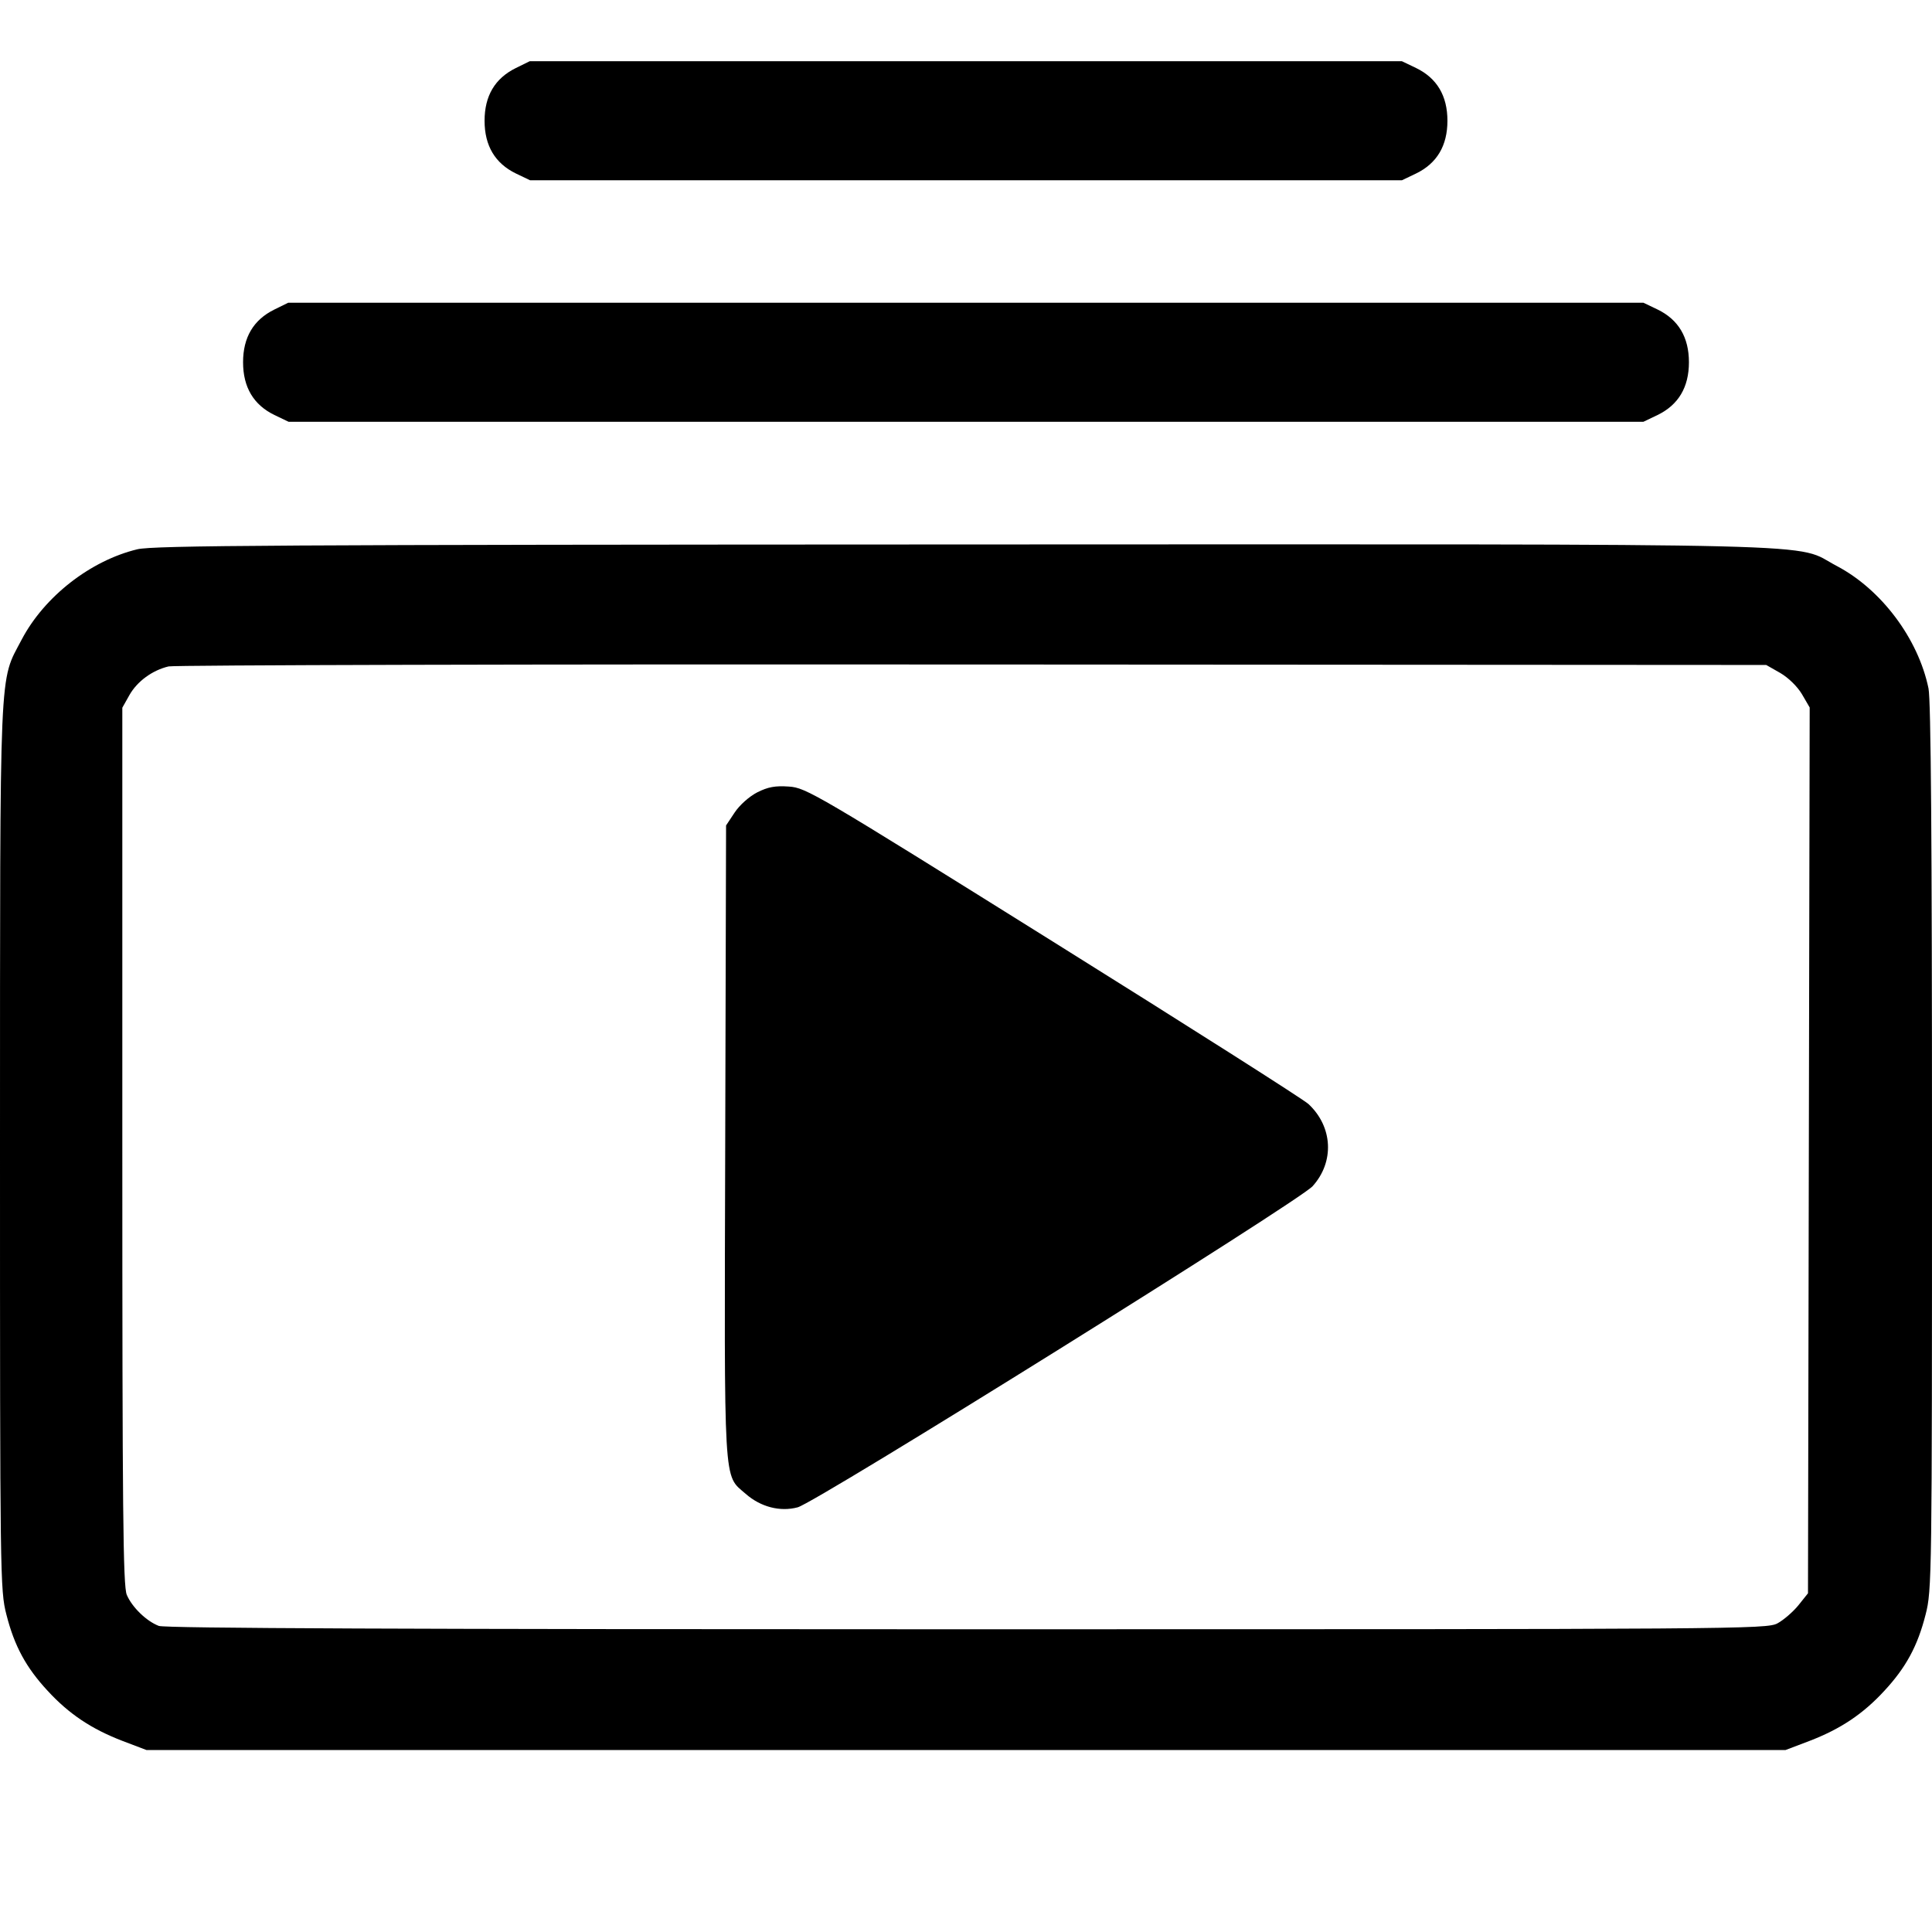 <svg width="16" height="16" fill="currentColor" xmlns="http://www.w3.org/2000/svg"><path d="M4.271 0.564 C 4.099 0.649,4.013 0.794,4.013 1.000 C 4.013 1.207,4.100 1.353,4.273 1.437 L 4.390 1.493 8.000 1.493 L 11.610 1.493 11.727 1.437 C 11.900 1.353,11.987 1.207,11.987 1.000 C 11.987 0.793,11.900 0.647,11.727 0.563 L 11.610 0.507 7.998 0.507 L 4.387 0.507 4.271 0.564 M2.271 2.564 C 2.099 2.649,2.013 2.794,2.013 3.000 C 2.013 3.207,2.100 3.353,2.273 3.437 L 2.390 3.493 8.000 3.493 L 13.610 3.493 13.727 3.437 C 13.900 3.353,13.987 3.207,13.987 3.000 C 13.987 2.793,13.900 2.647,13.727 2.563 L 13.610 2.507 7.998 2.507 L 2.387 2.507 2.271 2.564 M1.137 4.549 C 0.748 4.643,0.367 4.941,0.180 5.296 C -0.009 5.658,0.001 5.422,0.000 9.496 C 0.000 13.065,0.001 13.170,0.053 13.371 C 0.119 13.632,0.216 13.810,0.395 14.003 C 0.571 14.194,0.756 14.318,1.013 14.417 L 1.213 14.493 8.000 14.493 L 14.787 14.493 14.987 14.417 C 15.244 14.318,15.429 14.194,15.605 14.003 C 15.784 13.810,15.881 13.632,15.947 13.371 C 15.999 13.170,16.000 13.064,16.000 9.504 C 16.000 6.965,15.991 5.799,15.971 5.701 C 15.886 5.289,15.580 4.881,15.211 4.687 C 14.840 4.493,15.415 4.507,7.987 4.509 C 2.306 4.511,1.270 4.517,1.137 4.549 M14.743 5.573 C 14.810 5.612,14.885 5.685,14.923 5.749 L 14.987 5.859 14.980 9.527 L 14.973 13.195 14.893 13.295 C 14.848 13.350,14.770 13.417,14.720 13.444 C 14.631 13.492,14.404 13.493,8.009 13.493 C 3.397 13.493,1.367 13.485,1.315 13.465 C 1.213 13.426,1.094 13.311,1.050 13.208 C 1.019 13.136,1.013 12.515,1.013 9.491 L 1.013 5.861 1.072 5.756 C 1.136 5.643,1.261 5.551,1.396 5.519 C 1.442 5.508,4.438 5.500,8.053 5.503 L 14.627 5.507 14.743 5.573 M6.271 6.562 C 6.205 6.596,6.125 6.667,6.084 6.729 L 6.013 6.836 6.006 9.451 C 5.998 12.357,5.989 12.208,6.175 12.371 C 6.299 12.480,6.460 12.522,6.606 12.483 C 6.757 12.444,10.758 9.948,10.870 9.824 C 11.053 9.622,11.038 9.331,10.836 9.143 C 10.794 9.104,9.842 8.499,8.720 7.798 C 6.755 6.570,6.675 6.523,6.533 6.514 C 6.421 6.506,6.360 6.517,6.271 6.562 " stroke="none" fill-rule="evenodd"></path></svg>
